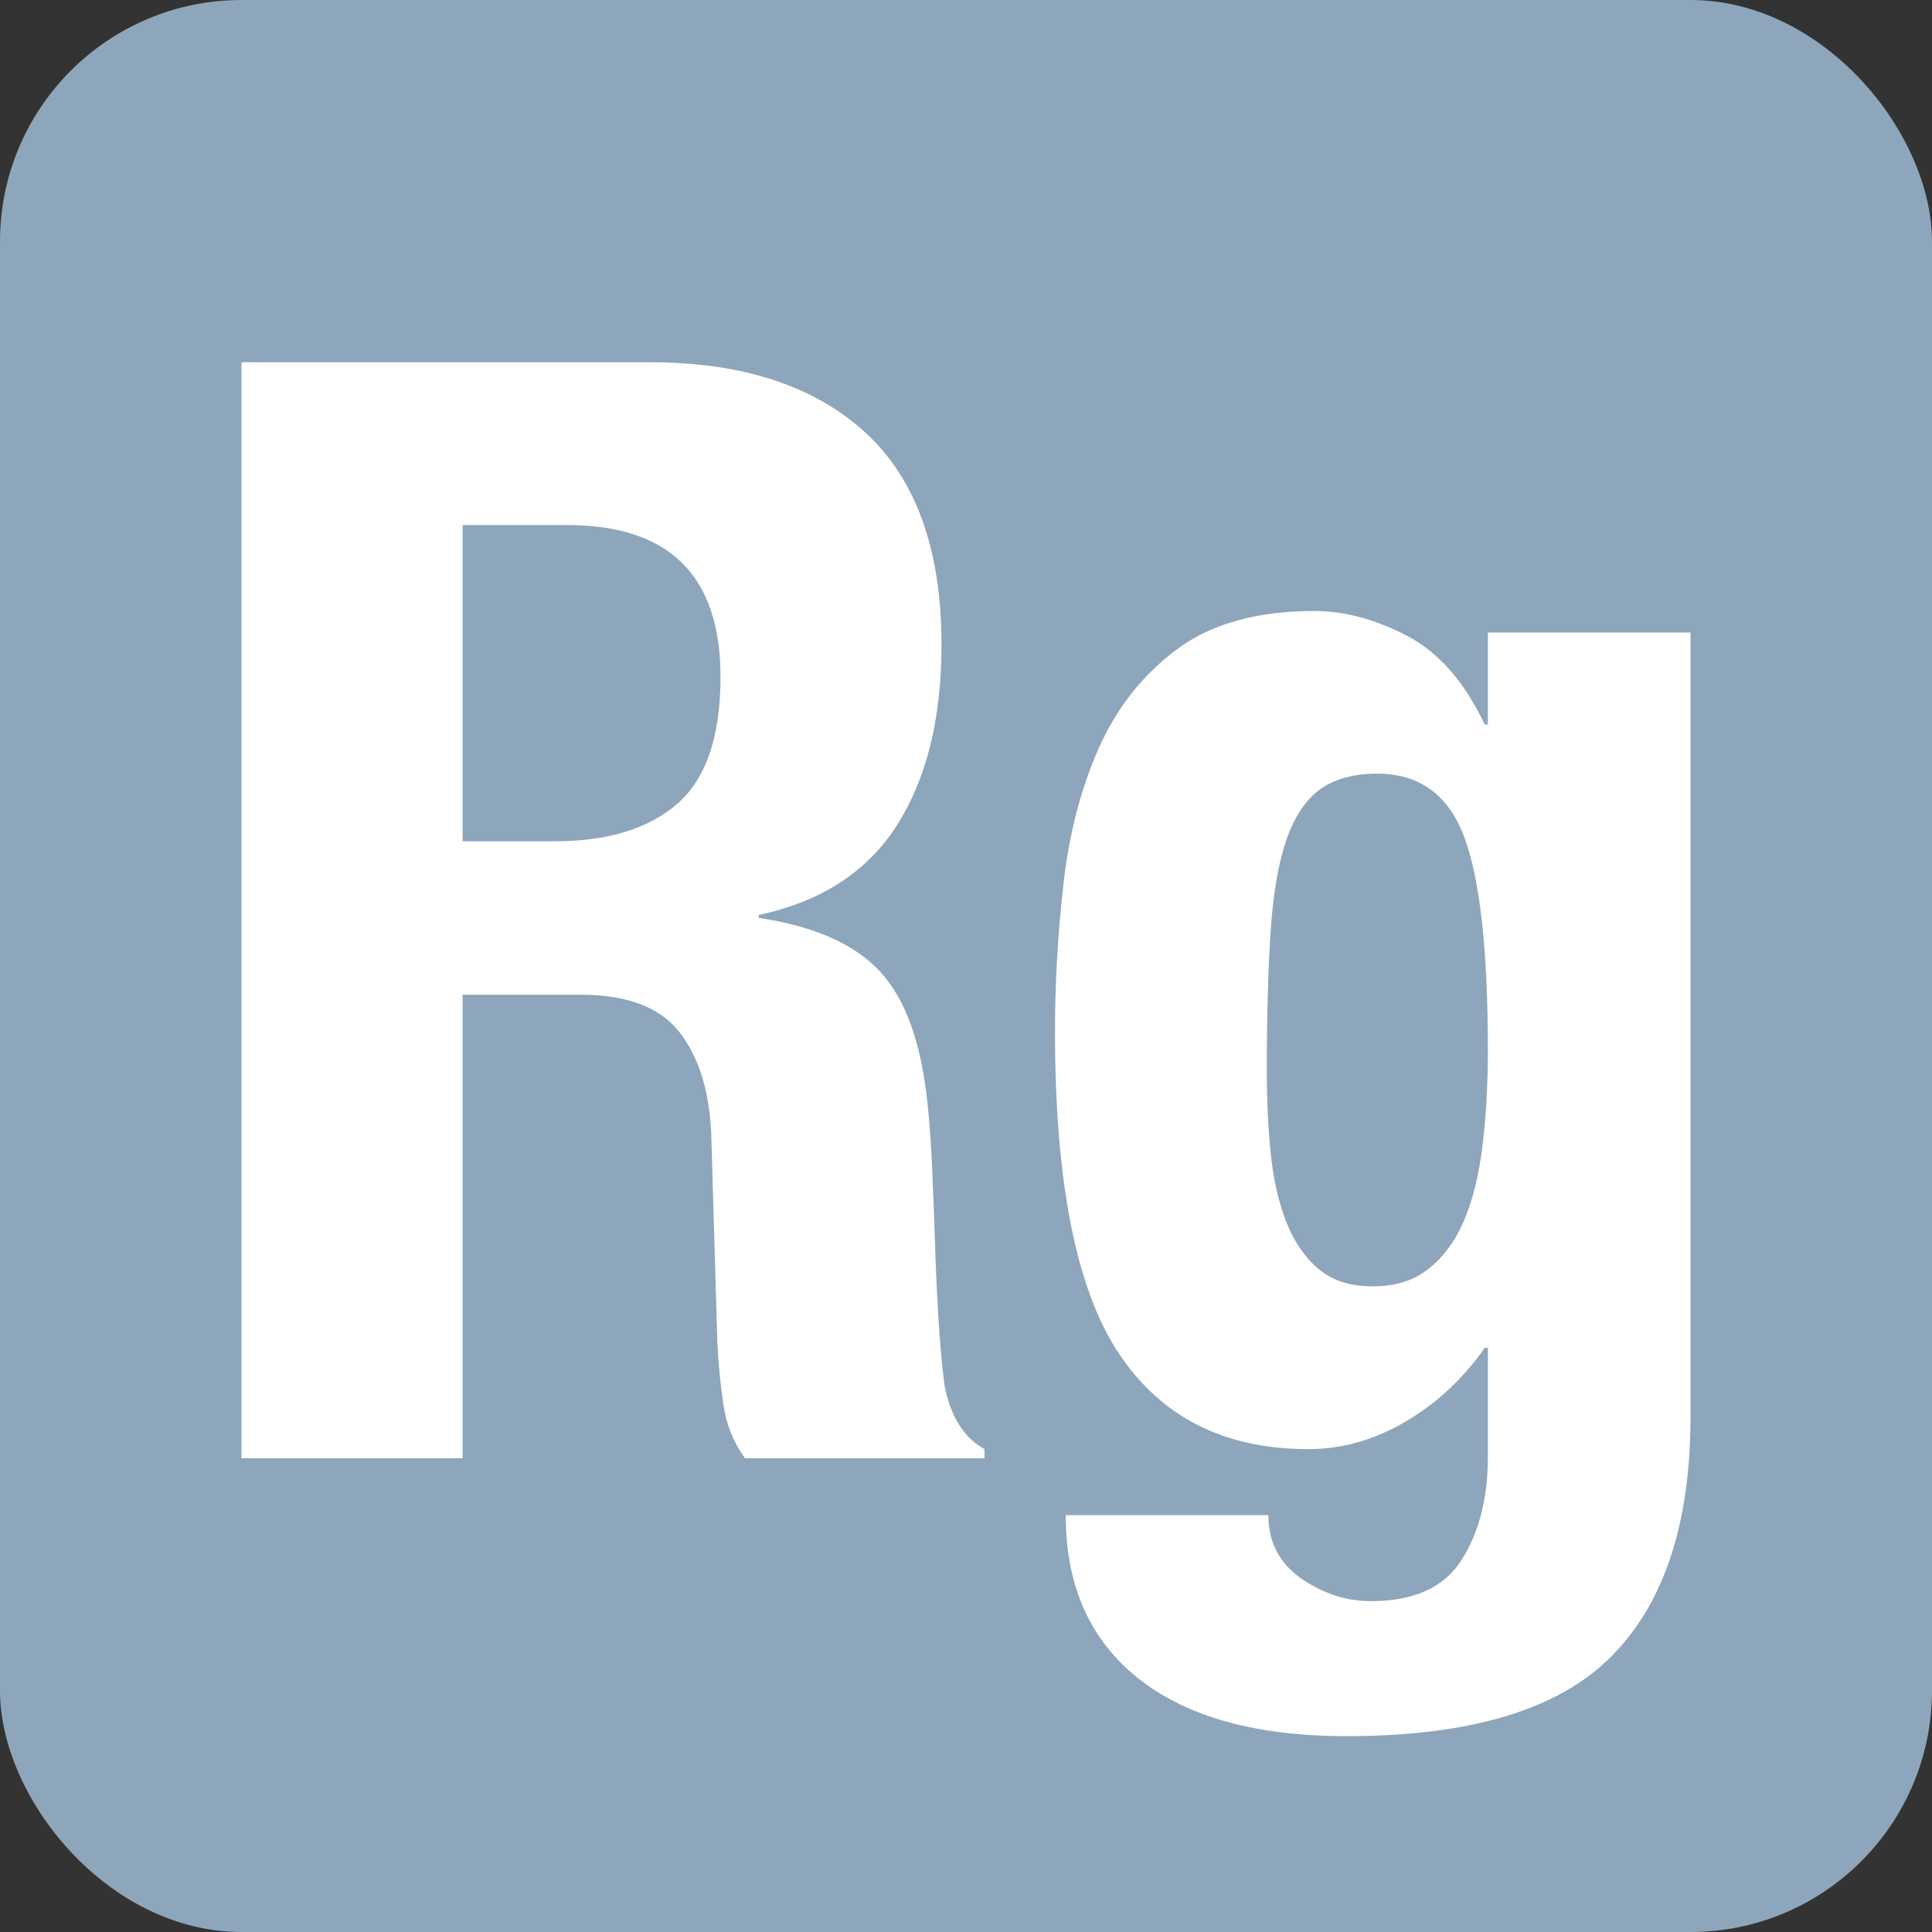 <svg xmlns="http://www.w3.org/2000/svg" width="16" height="16" viewBox="0 0 16 16">
  <rect x="0" y="0" width="16" height="16" fill="#333333" stroke="none"/>
  <g fill="none" fill-rule="evenodd">
    <rect width="16" height="16"/>
    <rect width="16" height="16" fill="#8EA6BB" rx="2"/>
    <path fill="#FFFFFF" d="M2,3 L5.382,3 C6.145,3 6.738,3.193 7.162,3.578 C7.585,3.964 7.797,4.551 7.797,5.339 C7.797,5.95 7.674,6.447 7.429,6.833 C7.183,7.219 6.801,7.467 6.284,7.577 L6.284,7.602 C6.742,7.67 7.077,7.818 7.289,8.047 C7.501,8.276 7.632,8.645 7.683,9.153 C7.7,9.323 7.713,9.507 7.721,9.706 C7.729,9.905 7.738,10.128 7.746,10.374 C7.763,10.857 7.789,11.226 7.823,11.48 C7.874,11.734 7.984,11.908 8.153,12.001 L8.153,12.077 L6.17,12.077 C6.077,11.95 6.017,11.804 5.992,11.639 C5.967,11.473 5.95,11.302 5.941,11.124 L5.89,9.382 C5.873,9.026 5.784,8.746 5.623,8.543 C5.462,8.34 5.191,8.238 4.81,8.238 L3.831,8.238 L3.831,12.077 L2,12.077 L2,3 Z M3.831,6.967 L4.594,6.967 C5.034,6.967 5.373,6.863 5.611,6.655 C5.848,6.447 5.967,6.098 5.967,5.606 C5.967,4.767 5.543,4.348 4.695,4.348 L3.831,4.348 L3.831,6.967 Z M10.491,8.874 C10.491,9.111 10.502,9.335 10.523,9.547 C10.544,9.759 10.586,9.948 10.65,10.113 C10.714,10.278 10.803,10.41 10.917,10.507 C11.031,10.605 11.182,10.653 11.368,10.653 C11.555,10.653 11.709,10.605 11.832,10.507 C11.955,10.41 12.053,10.276 12.125,10.107 C12.197,9.937 12.248,9.732 12.277,9.49 C12.307,9.249 12.322,8.984 12.322,8.696 C12.322,7.865 12.256,7.276 12.125,6.928 C11.993,6.581 11.754,6.407 11.406,6.407 C11.212,6.407 11.055,6.45 10.936,6.534 C10.817,6.619 10.724,6.757 10.656,6.947 C10.589,7.138 10.544,7.392 10.523,7.71 C10.502,8.028 10.491,8.416 10.491,8.874 Z M14,5.238 L14,11.734 C14,12.616 13.782,13.277 13.345,13.717 C12.909,14.158 12.178,14.378 11.152,14.378 C10.406,14.378 9.832,14.22 9.43,13.902 C9.027,13.584 8.826,13.133 8.826,12.548 L10.504,12.548 C10.504,12.768 10.593,12.942 10.771,13.069 C10.856,13.128 10.947,13.175 11.044,13.209 C11.142,13.243 11.245,13.26 11.356,13.26 C11.712,13.26 11.962,13.145 12.106,12.916 C12.25,12.688 12.322,12.404 12.322,12.065 L12.322,11.162 L12.296,11.162 C12.118,11.416 11.9,11.62 11.642,11.772 C11.383,11.925 11.114,12.001 10.834,12.001 C10.139,12.001 9.616,11.736 9.264,11.206 C8.913,10.677 8.737,9.789 8.737,8.543 C8.737,8.145 8.76,7.738 8.807,7.323 C8.853,6.907 8.951,6.532 9.099,6.197 C9.247,5.863 9.463,5.589 9.747,5.377 C10.031,5.166 10.411,5.06 10.885,5.06 C11.131,5.06 11.385,5.127 11.648,5.263 C11.911,5.399 12.127,5.644 12.296,6 L12.322,6 L12.322,5.238 L14,5.238 Z"/>
  </g>
</svg>
